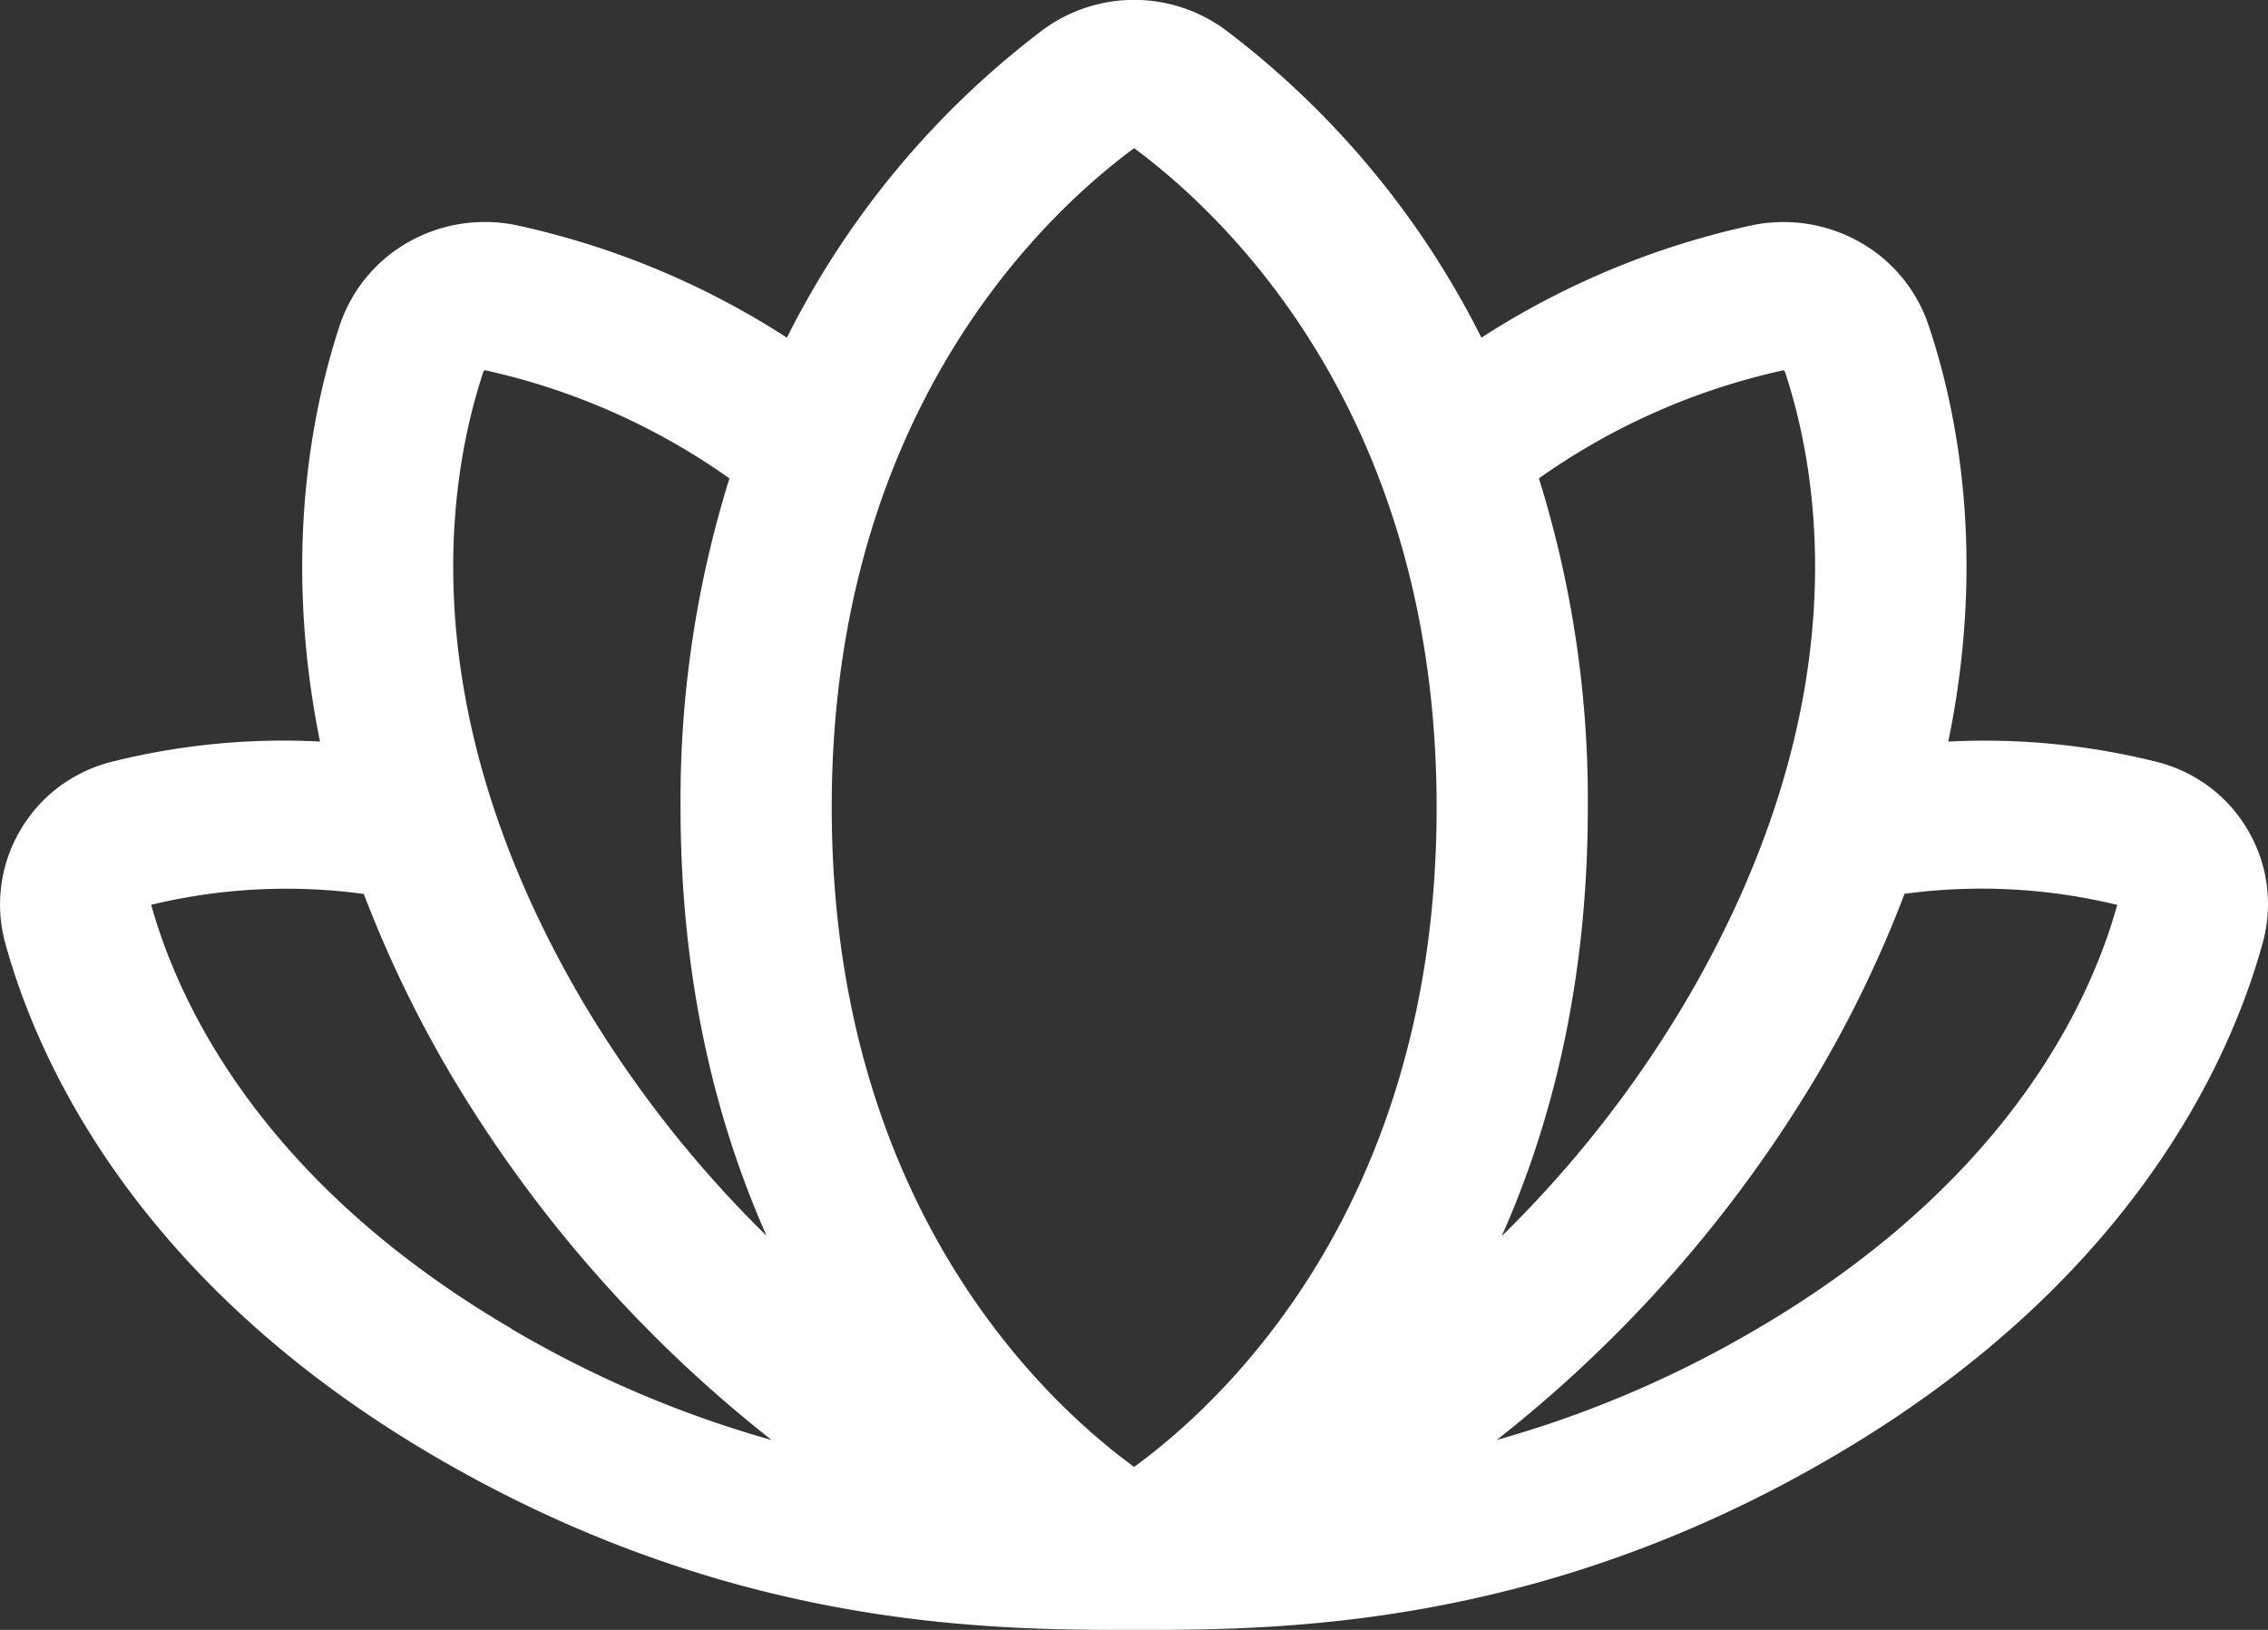 <svg width="32" height="23" fill="none" xmlns="http://www.w3.org/2000/svg"><rect width="100%" height="100%" fill="#333333" stroke="none"/><path d="M31.715 11.713a2.04 2.04 0 00-.536-.604 2.087 2.087 0 00-.733-.354 9.995 9.995 0 00-2.957-.29c.534-2.594.134-4.646-.274-5.862a2.12 2.12 0 00-.973-1.186 2.192 2.192 0 00-1.533-.236 11.53 11.53 0 00-3.807 1.584A12.415 12.415 0 0017.286.419a2.17 2.17 0 00-2.568 0 12.402 12.402 0 00-3.615 4.346A11.53 11.53 0 007.296 3.18a2.192 2.192 0 00-1.533.236 2.12 2.12 0 00-.973 1.186c-.4 1.216-.8 3.267-.275 5.862a9.996 9.996 0 00-2.956.29c-.266.07-.515.19-.733.354-.218.164-.4.37-.537.604a2.063 2.063 0 00-.213 1.604c.452 1.642 1.84 4.767 6.045 7.229C10.325 23.008 14.019 23 16.009 23c1.99 0 5.69 0 9.868-2.454 4.205-2.462 5.593-5.587 6.045-7.23a2.05 2.05 0 00-.207-1.603zM6.82 5.246a.026.026 0 01.01-.016.027.027 0 01.02-.004 9.484 9.484 0 013.442 1.525 15.219 15.219 0 00-.69 4.64c0 2.45.502 4.444 1.214 6.048a16.194 16.194 0 01-2.606-3.325c-2.403-4.101-1.903-7.319-1.39-8.868zm.4 13.505c-3.557-2.08-4.71-4.63-5.087-5.983.982-.237 2-.289 3-.153.335.877.743 1.725 1.221 2.536a18.703 18.703 0 004.534 5.17 15.489 15.489 0 01-3.674-1.57h.006zm8.782 1.949c-1.244-.907-4.267-3.69-4.267-9.308 0-5.55 2.984-8.355 4.267-9.301 1.283.949 4.268 3.753 4.268 9.303 0 5.617-3.024 8.4-4.268 9.306zm5.71-13.949a9.485 9.485 0 013.442-1.524.027.027 0 01.02.004c.005.004.01.01.011.016.512 1.548 1.012 4.766-1.39 8.867a16.159 16.159 0 01-2.607 3.33c.713-1.603 1.215-3.6 1.215-6.048a15.217 15.217 0 00-.69-4.645zm8.16 6.02c-.37 1.339-1.521 3.895-5.08 5.98a15.487 15.487 0 01-3.674 1.569 18.703 18.703 0 004.534-5.17c.478-.81.886-1.66 1.22-2.537a8.12 8.12 0 013 .156v.001z" fill="#fff"/></svg>